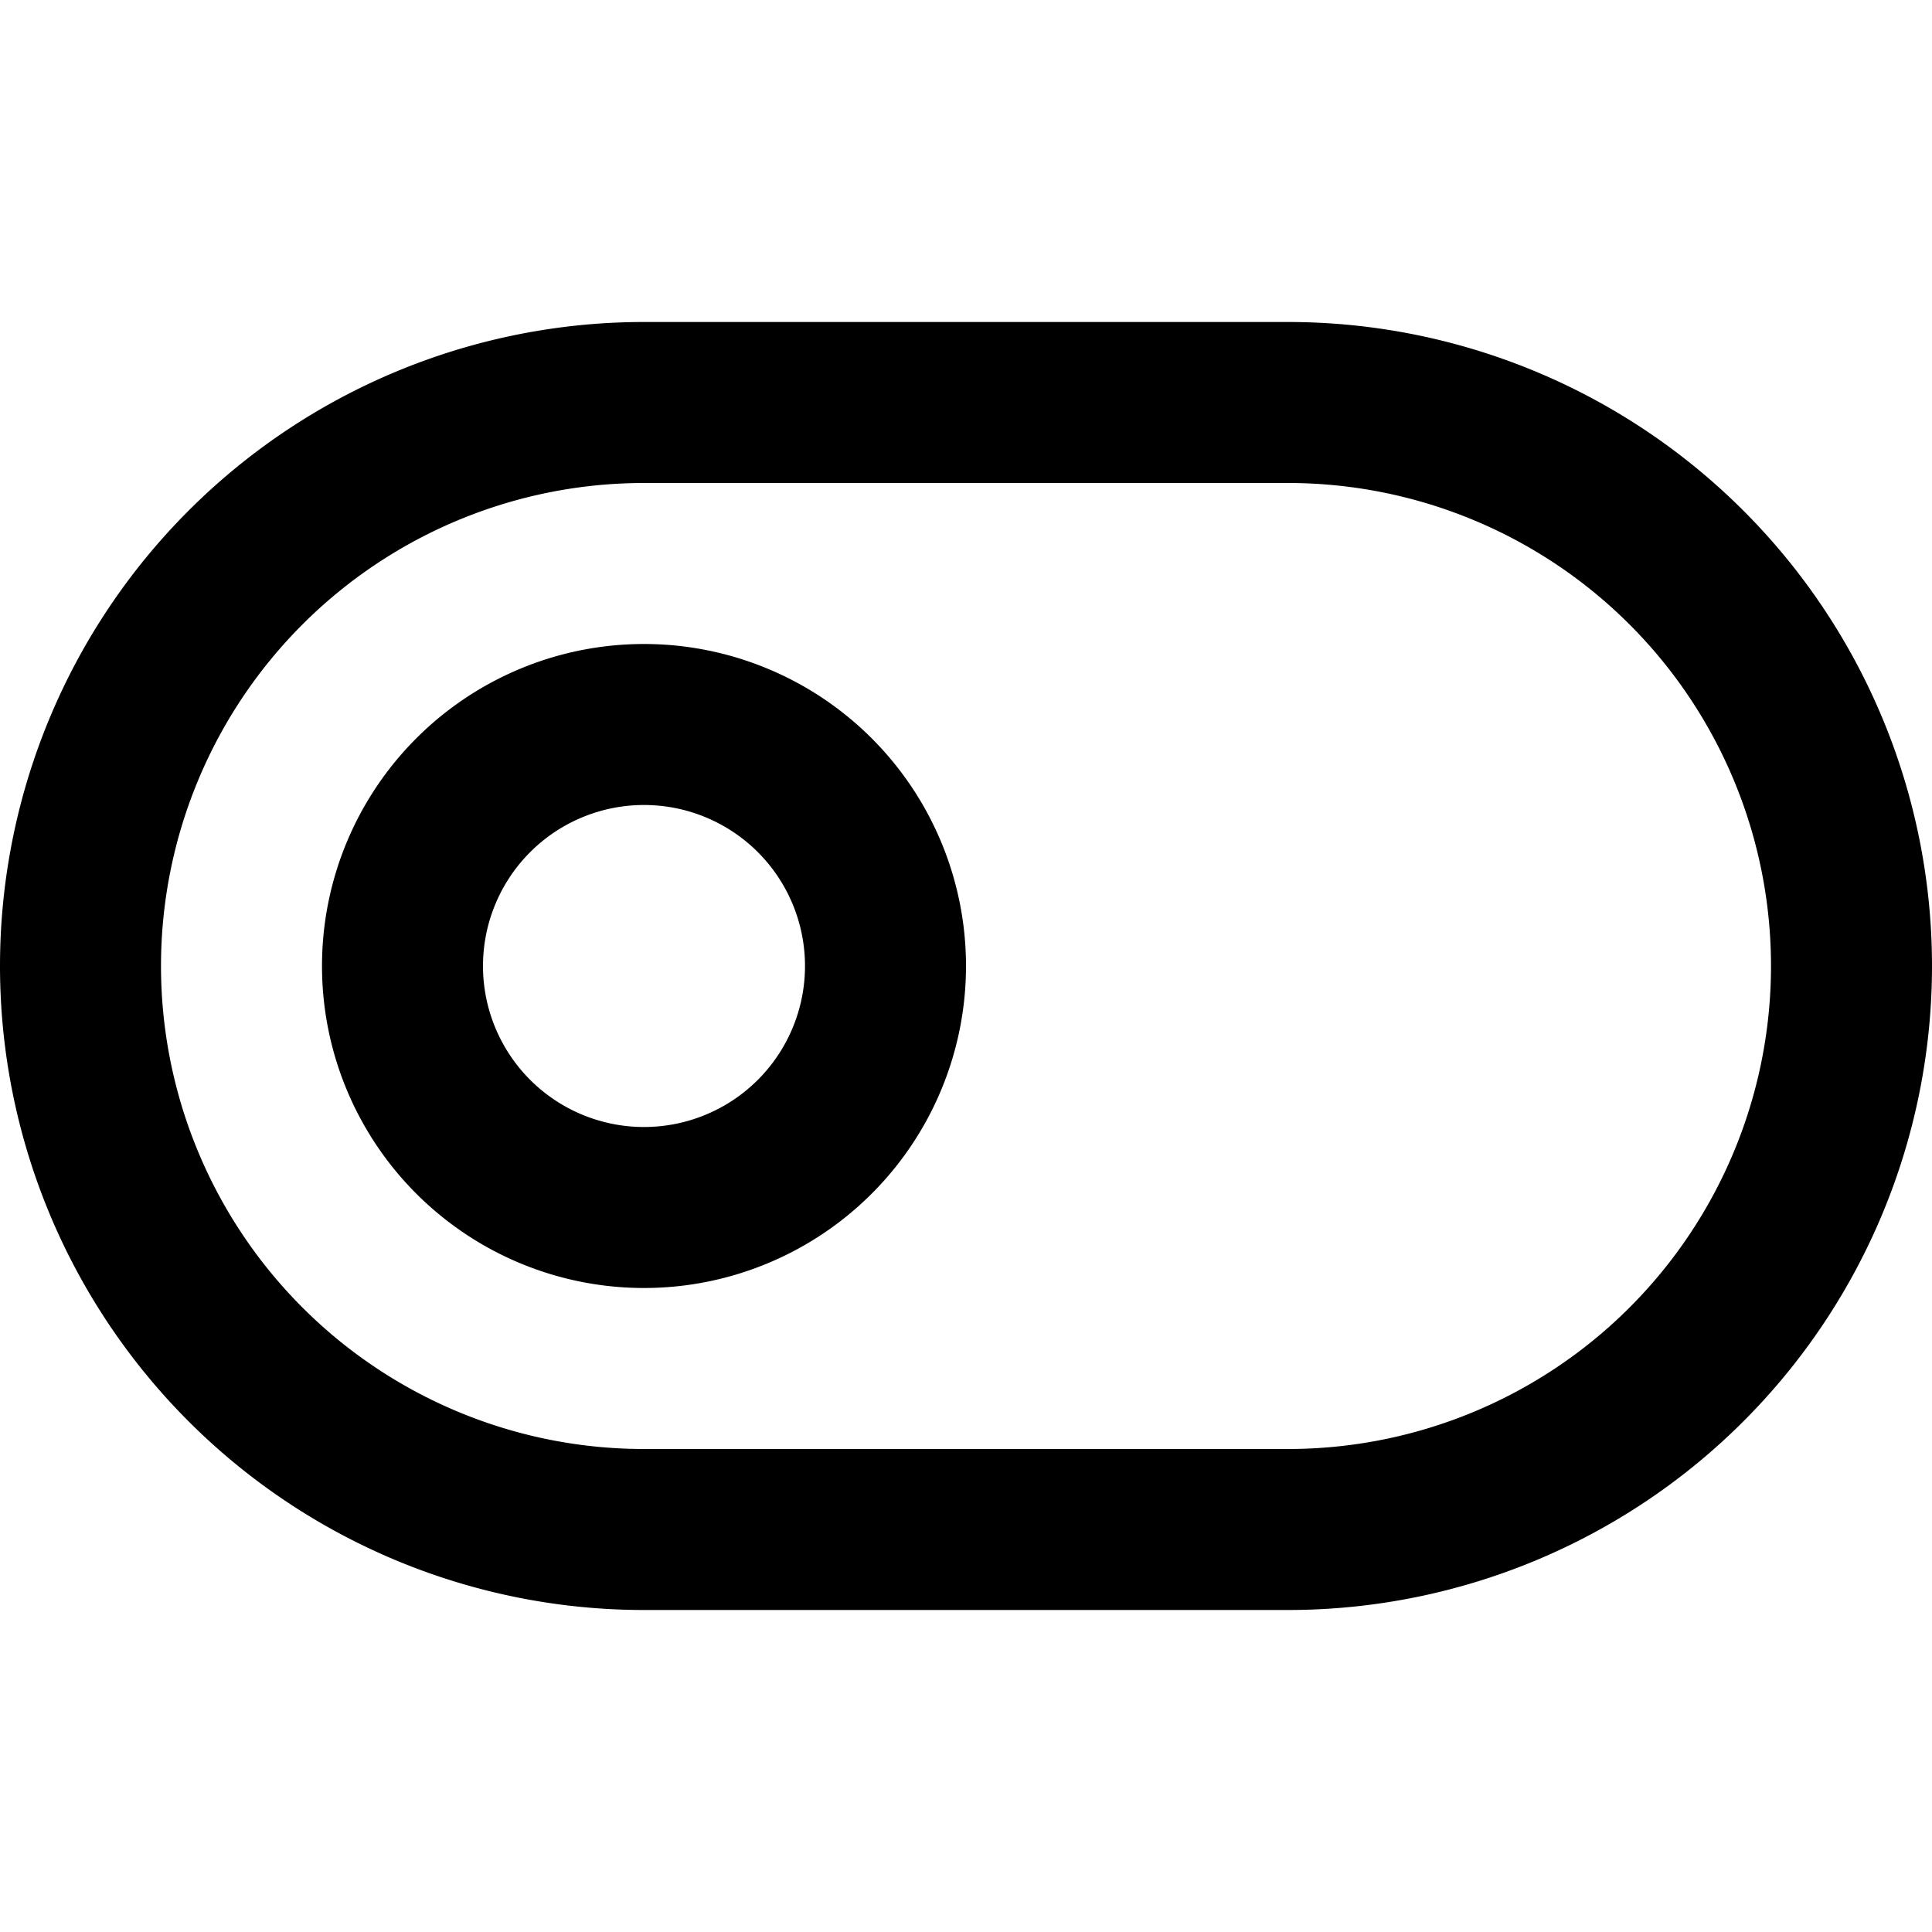 <svg viewBox="0 0 24 24" fill="none" xmlns="http://www.w3.org/2000/svg">
    <path d="M16 5H8a7 7 0 000 14h8a7 7 0 100-14z" stroke="currentColor" stroke-width="2" stroke-linecap="round" stroke-linejoin="round"/>
    <path d="M8 15a3 3 0 100-6 3 3 0 000 6z" stroke="currentColor" stroke-width="2" stroke-linecap="round" stroke-linejoin="round"/>
</svg>
